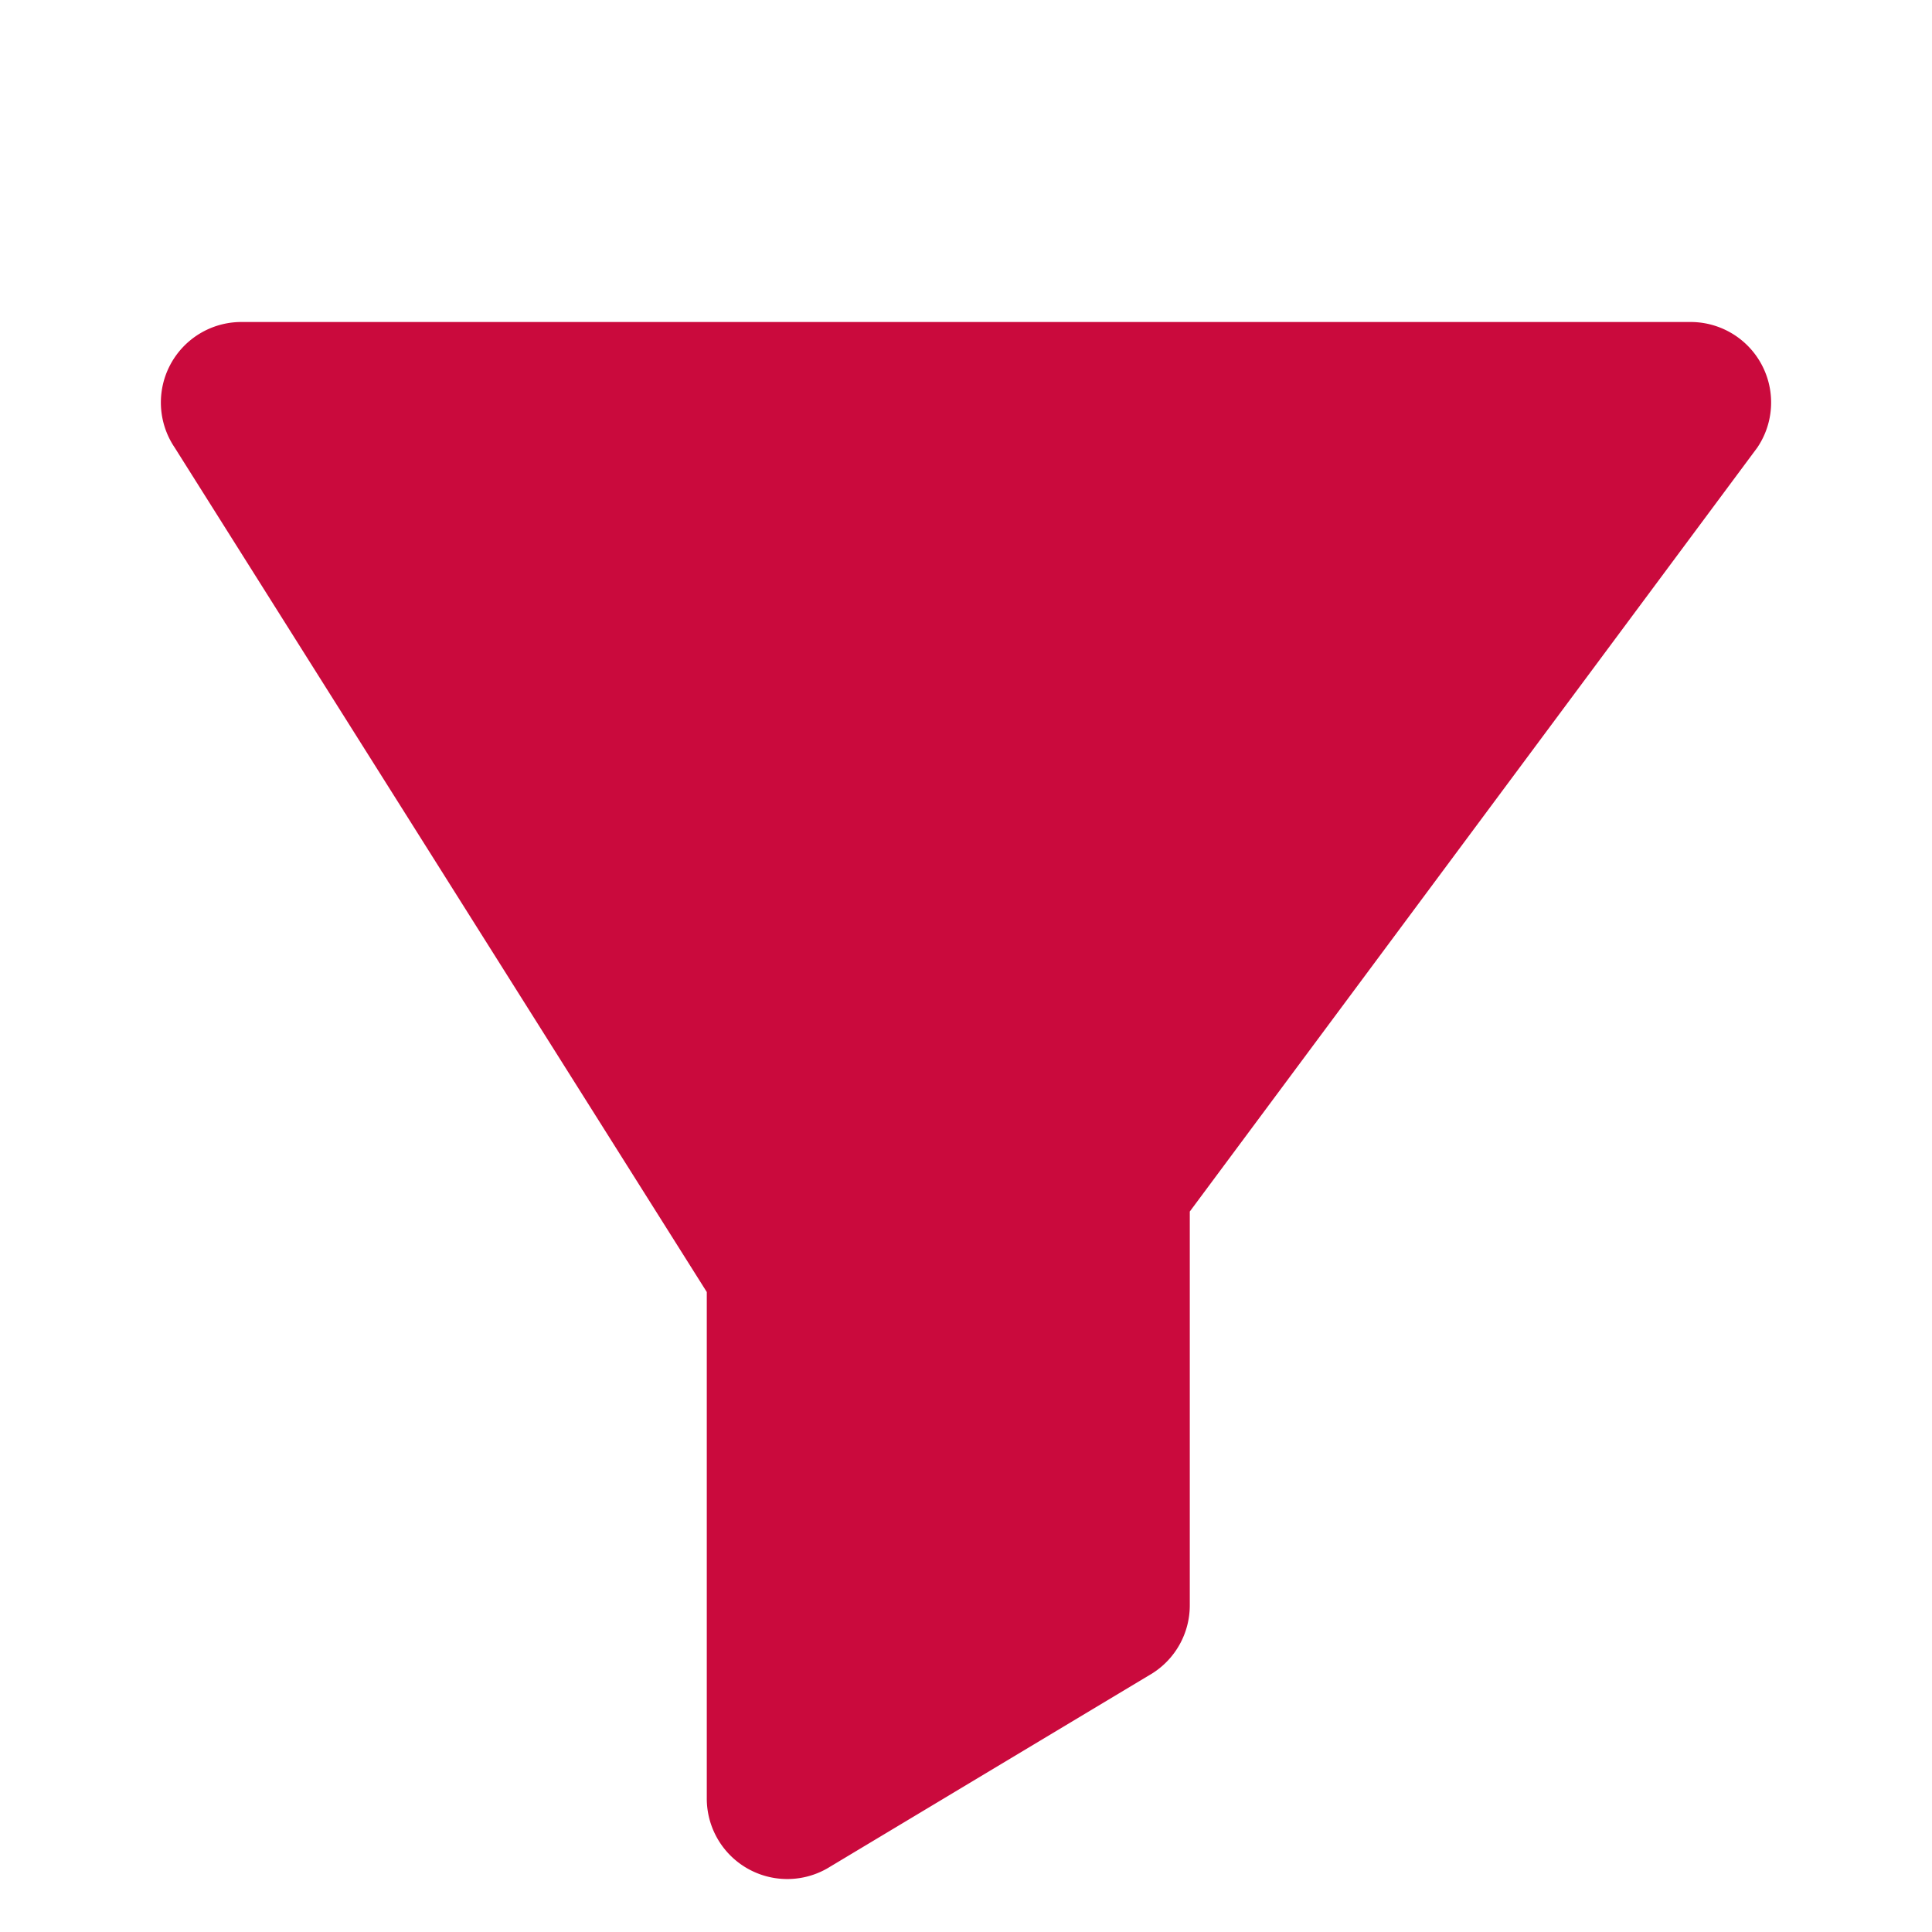 <svg xmlns="http://www.w3.org/2000/svg" viewBox="0 0 24 24" width="24" height="24" fill="#ca0a3d">
  <path d="M3 4h18a1 1 0 0 1 .83 1.56l-7.05 9.49v4.89a1 1 0 0 1-.47.85l-4 2.4a1 1 0 0 1-1.53-.86v-6.28L2.17 5.56A1 1 0 0 1 3 4z"/>
</svg>
